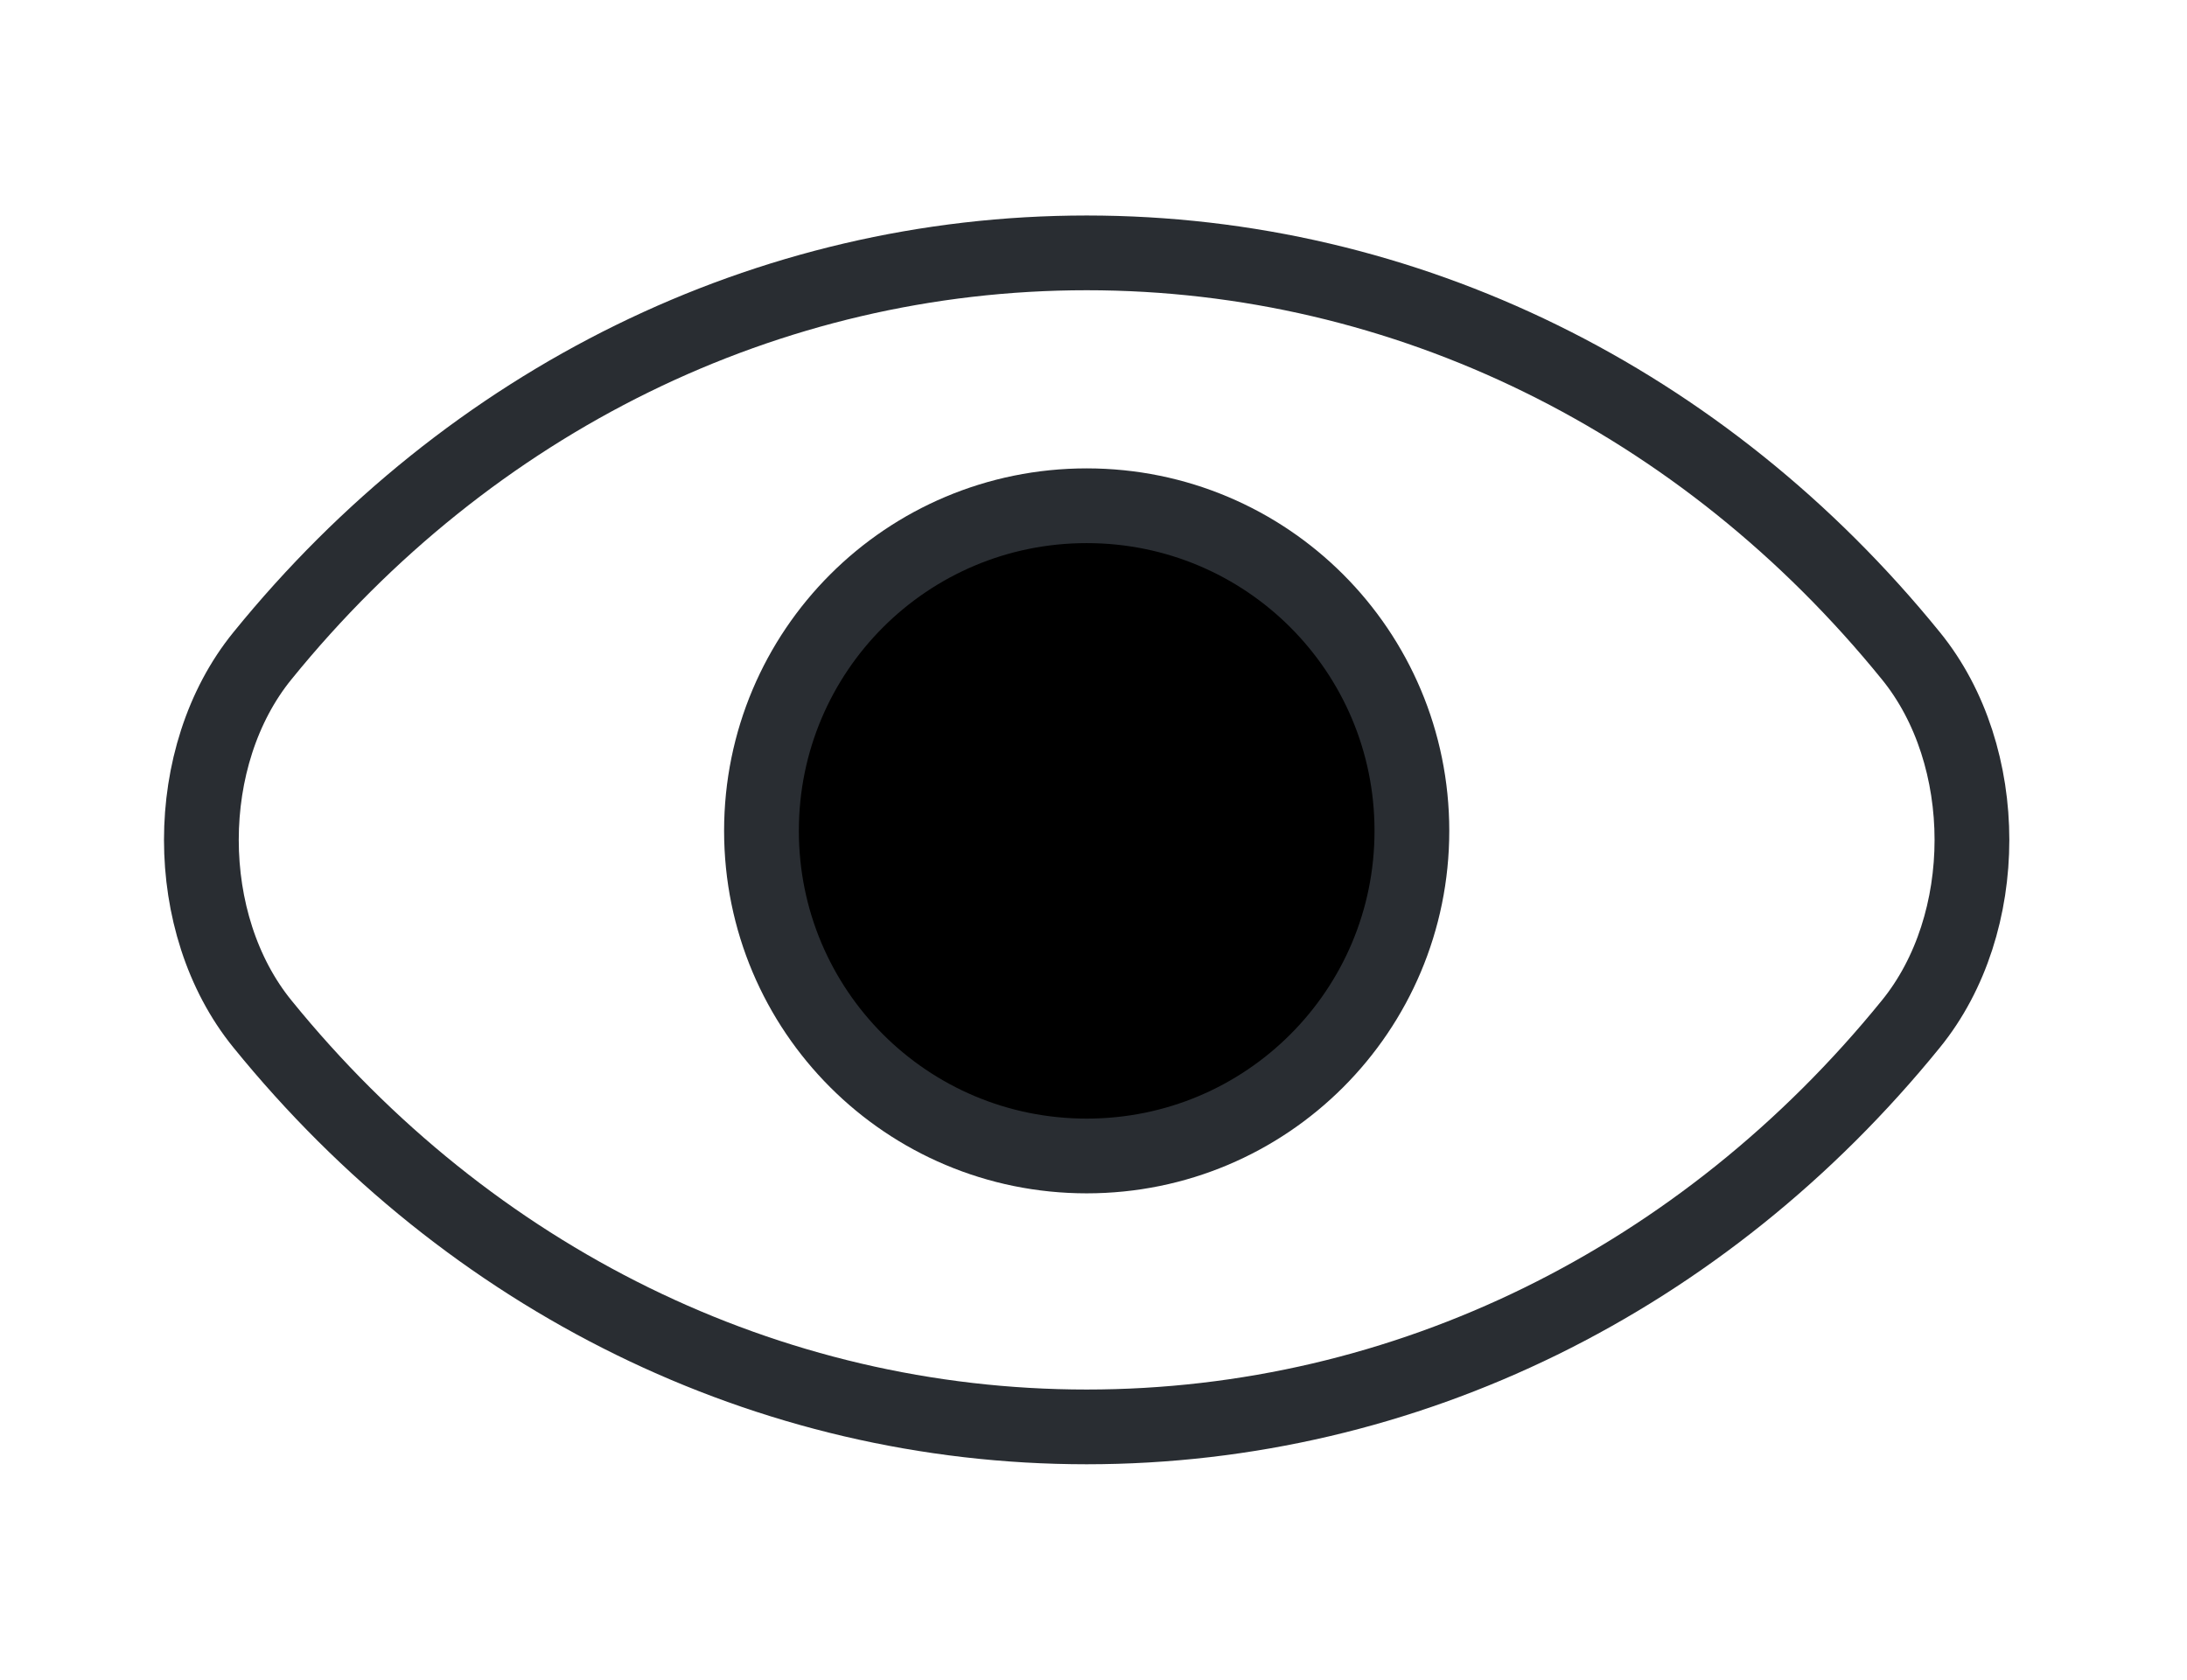 <svg width="82" height="63" viewBox="0 0 82 63" fill="none" xmlns="http://www.w3.org/2000/svg">
    <path d="M52.938 31.161C52.938 37.905 47.489 43.355 40.745 43.355C34.001 43.355 28.551 37.905 28.551 31.161C28.551 24.417 34.001 18.968 40.745 18.968C47.489 18.968 52.938 24.417 52.938 31.161Z" fill="black" stroke="#292D32" stroke-width="2.803" stroke-linecap="round" stroke-linejoin="round"/>
    <path d="M40.743 53.516C52.718 53.516 63.879 47.982 71.647 38.404C74.7 34.653 74.7 28.347 71.647 24.596C63.879 15.018 52.718 9.484 40.743 9.484C28.769 9.484 17.608 15.018 9.84 24.596C6.787 28.347 6.787 34.653 9.84 38.404C17.608 47.982 28.769 53.516 40.743 53.516Z" stroke="#292D32" stroke-width="2.803" stroke-linecap="round" stroke-linejoin="round"/>
</svg>
